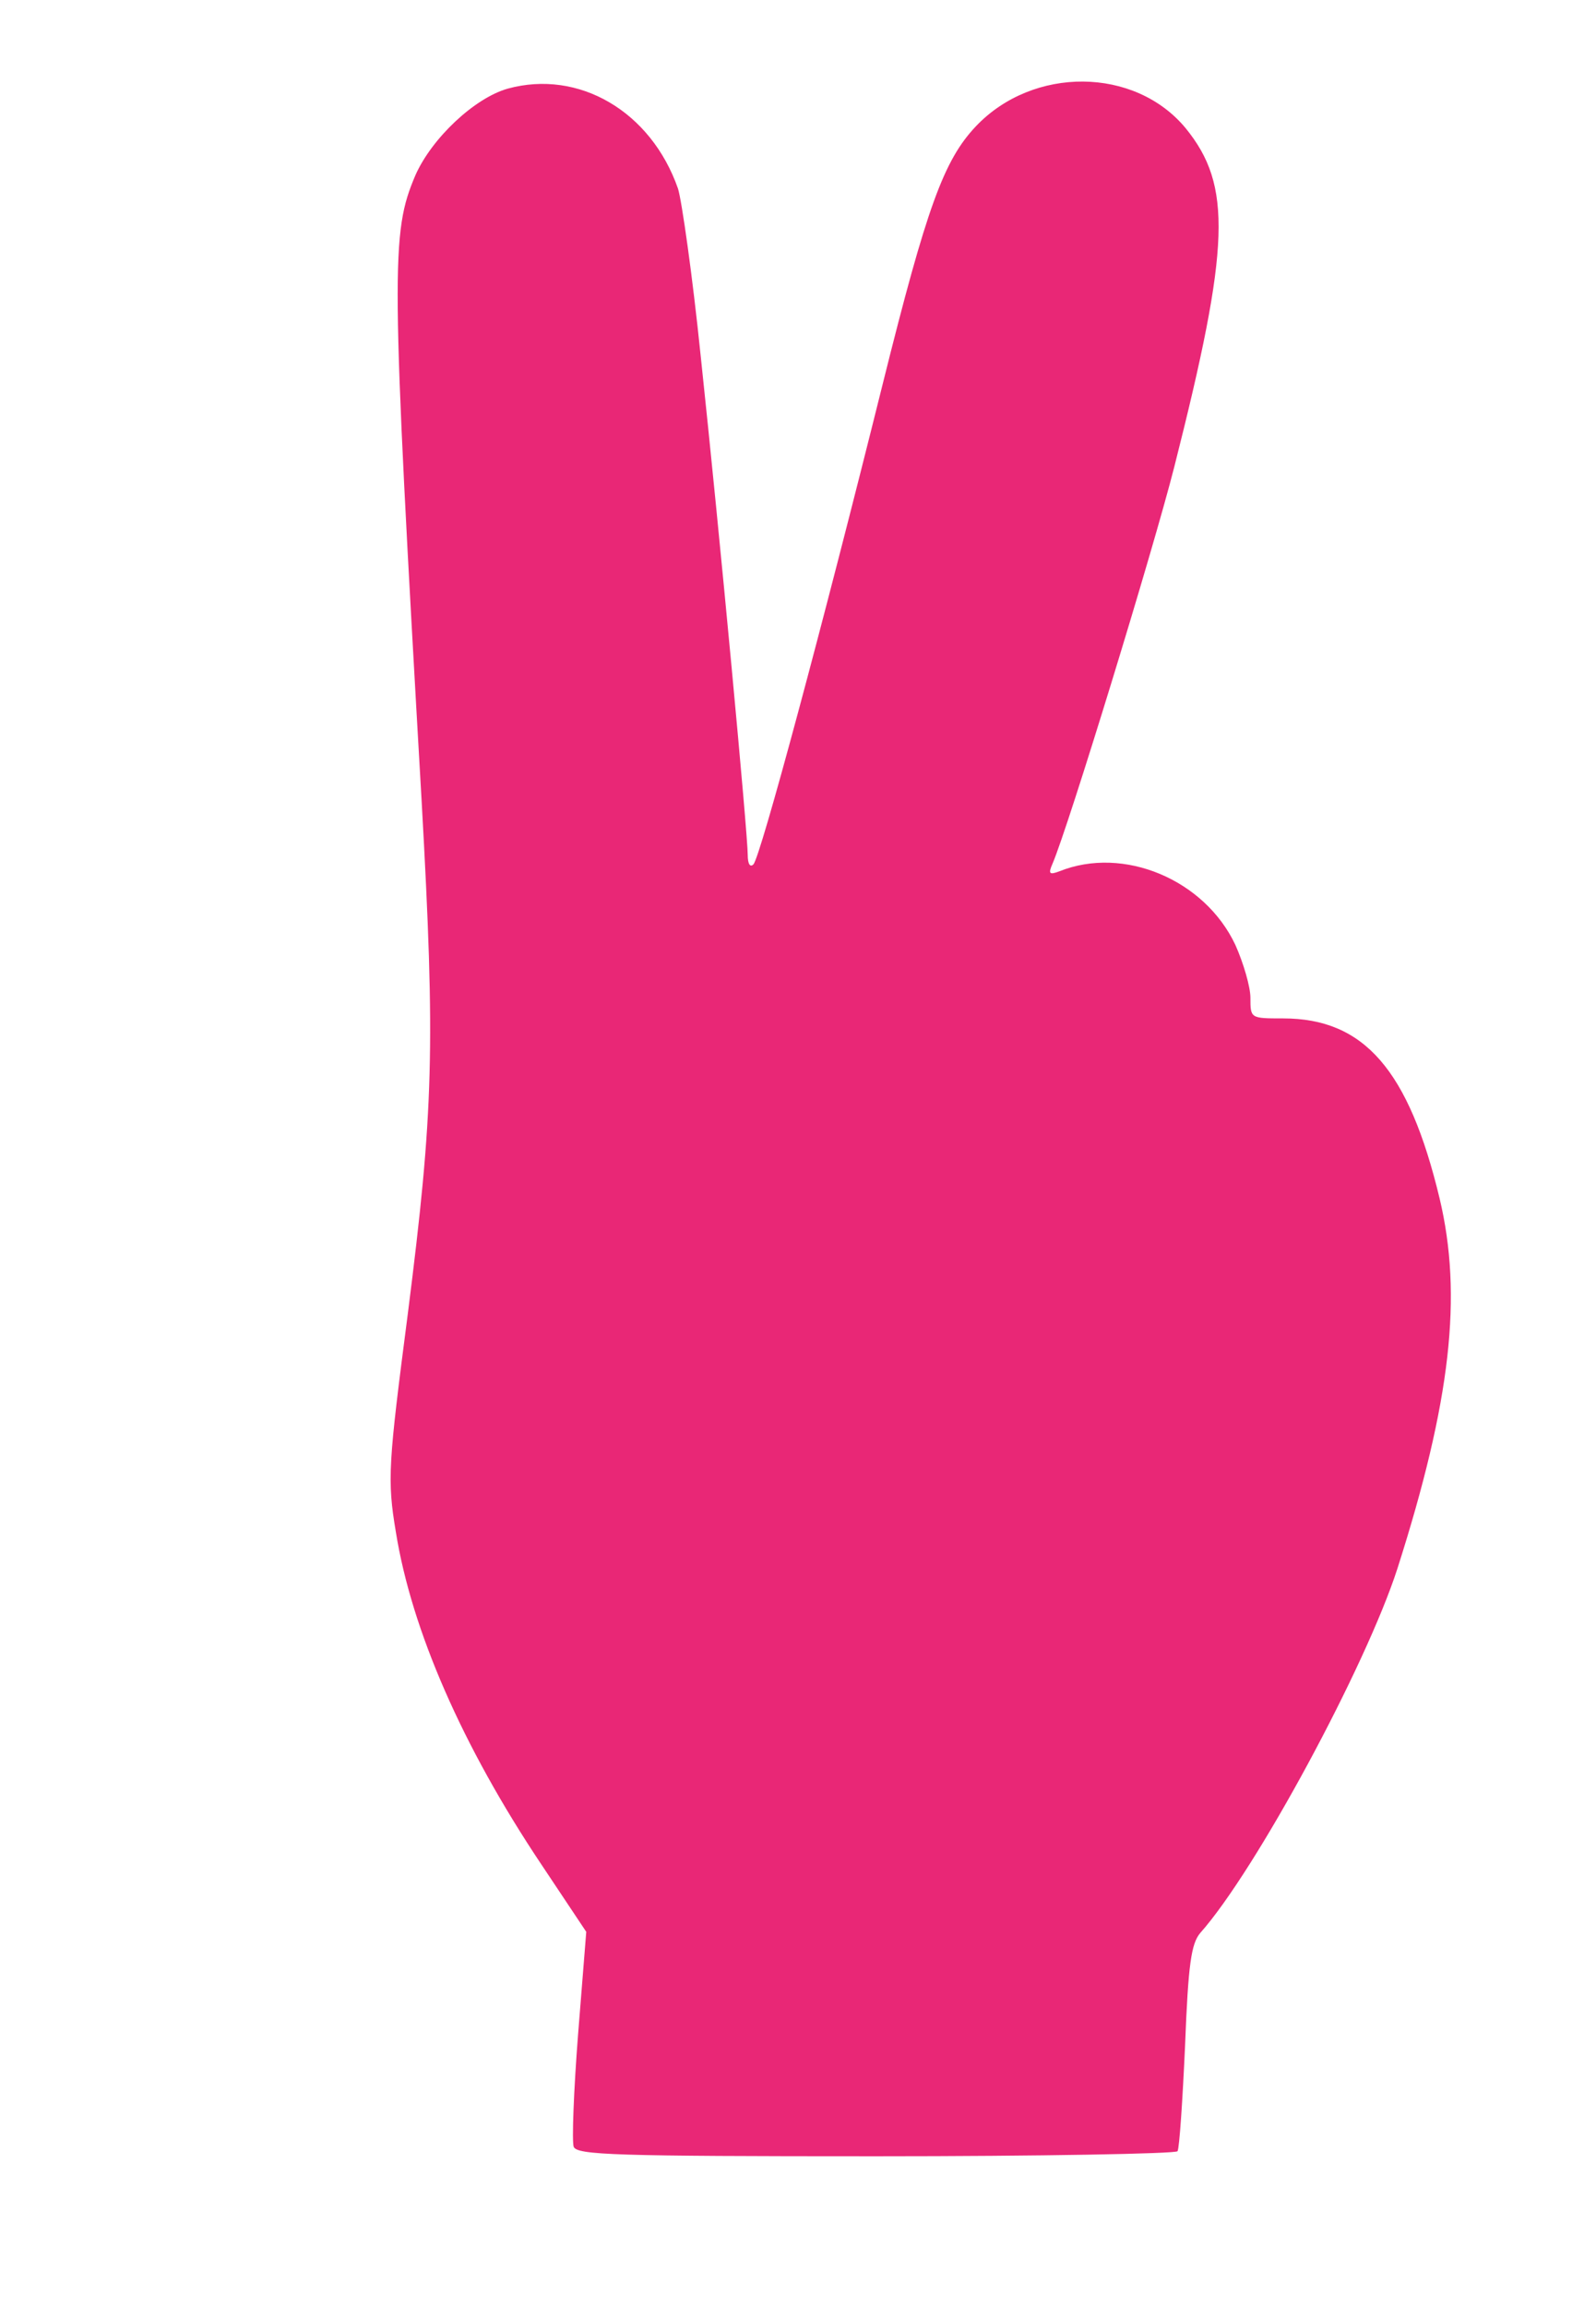<?xml version="1.0" standalone="no"?>
<!DOCTYPE svg PUBLIC "-//W3C//DTD SVG 20010904//EN"
 "http://www.w3.org/TR/2001/REC-SVG-20010904/DTD/svg10.dtd">
<svg version="1.0" xmlns="http://www.w3.org/2000/svg"
 width="254pt" height="367pt" viewBox="0 0 254 367"
 preserveAspectRatio="xMidYMid meet">

<g transform="translate(0,367) scale(0.1,-0.1)"
fill="#e92776" stroke="none">
<path d="M808 3529 c-53 -15 -121 -79 -147 -138 -39 -92 -39 -143 10 -995 22
-393 19 -493 -22 -816 -31 -239 -33 -264 -19 -347 25 -156 106 -341 231 -528
l72 -108 -13 -163 c-7 -90 -10 -170 -7 -179 6 -13 64 -15 481 -15 261 0 477 4
480 8 3 5 8 80 12 168 5 131 10 162 24 179 89 100 264 425 314 580 85 266 104
434 67 589 -49 204 -120 286 -249 286 -52 0 -52 0 -52 33 0 17 -11 55 -24 84
-49 104 -178 158 -280 117 -16 -6 -18 -4 -11 12 25 58 160 498 194 632 89 351
92 447 18 538 -81 98 -243 99 -334 3 -51 -54 -78 -128 -148 -409 -96 -386
-195 -754 -206 -765 -5 -5 -9 0 -9 15 0 33 -44 504 -75 795 -13 127 -30 246
-36 265 -43 123 -158 190 -271 159z"/>
</g>
</svg>
